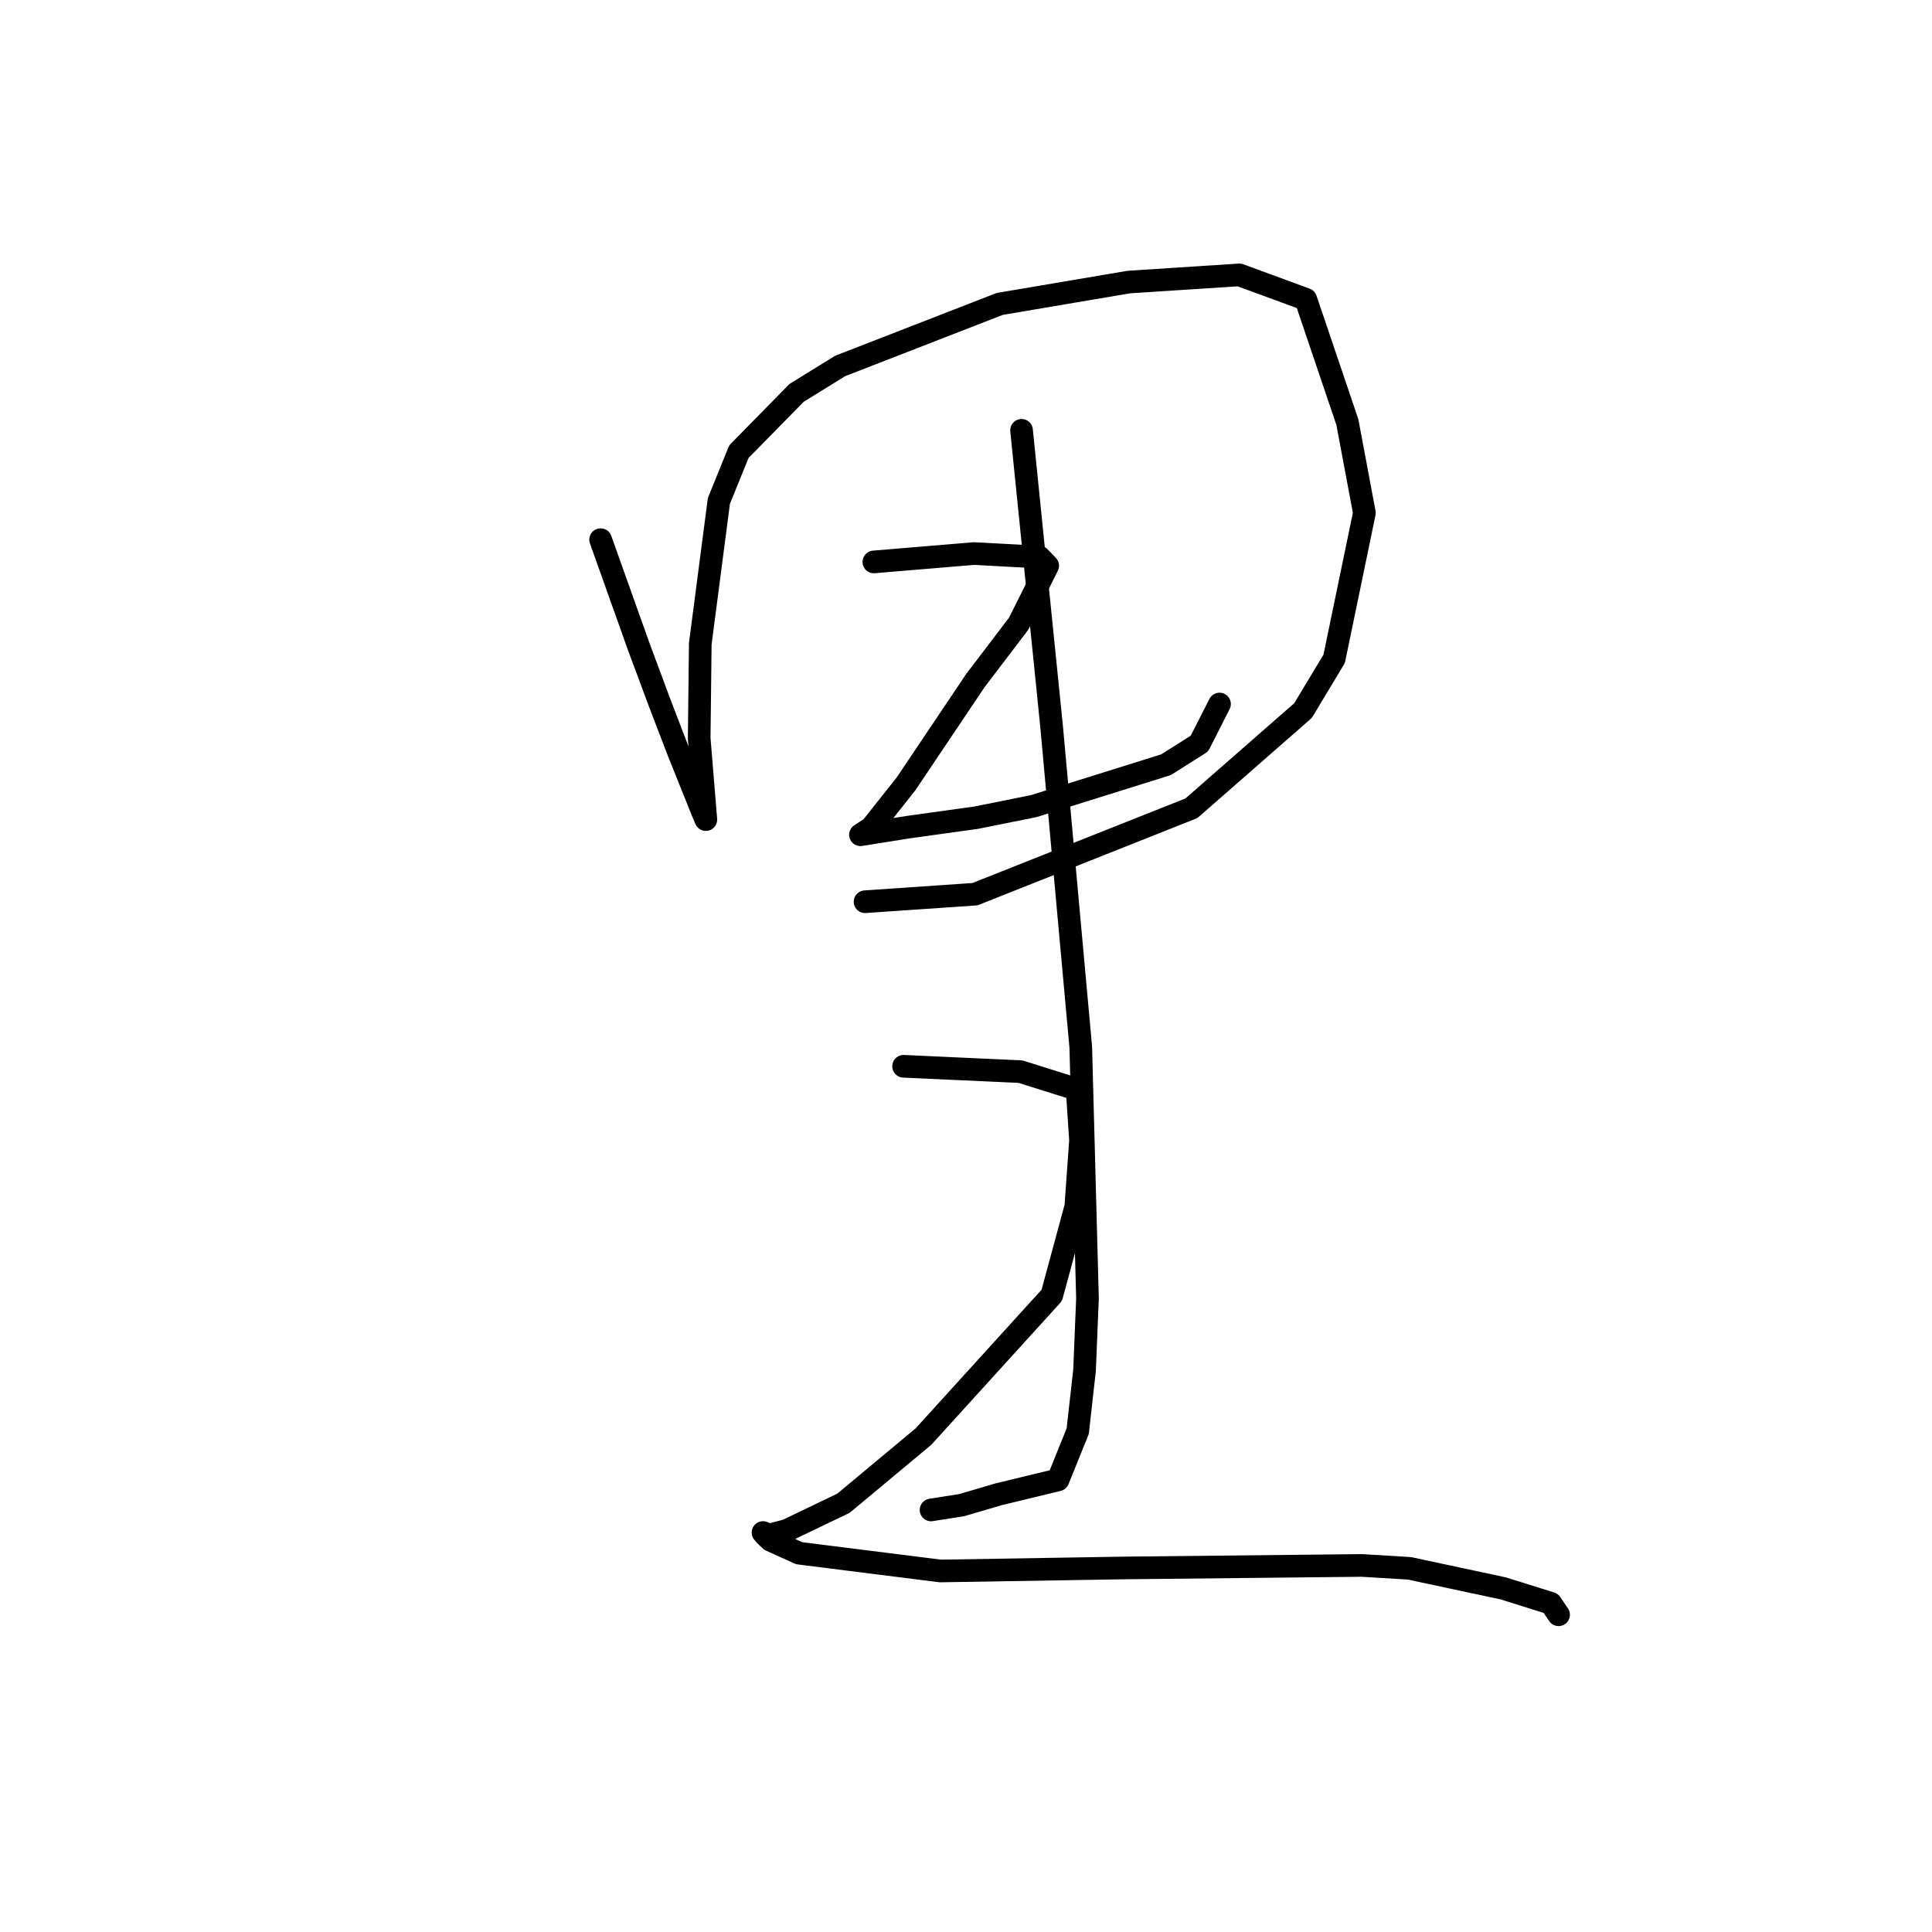 <?xml version="1.0" standalone="no"?>
    <svg width="256" height="256" xmlns="http://www.w3.org/2000/svg" version="1.1">
    <polyline stroke="black" stroke-width="3" stroke-linecap="round" fill="transparent" stroke-linejoin="round" points="79.585 71.508 82.109 78.59 84.632 85.671 87.441 93.22 89.936 99.715 93.055 107.483 93.504 108.546 93.527 108.595 93.529 108.598 93.529 108.599 92.646 97.818 92.79 85.303 95.255 66.377 97.906 59.846 105.551 52.059 111.325 48.492 132.47 40.272 149.56 37.375 164.213 36.423 173.019 39.654 174.192 43.106 178.533 55.93 180.79 67.967 176.784 87.298 172.659 94.152 157.869 107.099 129.192 118.483 115.949 119.393 114.624 119.484 " />
        <polyline stroke="black" stroke-width="3" stroke-linecap="round" fill="transparent" stroke-linejoin="round" points="115.79 74.458 122.407 73.904 129.025 73.35 137.721 73.815 138.826 74.961 134.98 82.638 129.244 90.18 120.044 103.879 115.443 109.682 114.147 110.523 114.016 110.608 120.337 109.601 129.352 108.346 136.966 106.818 154.501 101.33 158.927 98.532 161.351 93.762 161.593 93.285 " />
        <polyline stroke="black" stroke-width="3" stroke-linecap="round" fill="transparent" stroke-linejoin="round" points="135.361 57.022 137.35 76.622 139.339 96.223 143.207 138.746 144.097 172.05 143.707 181.57 142.804 189.634 140.194 196.095 132.335 197.996 127.419 199.44 123.395 200.071 123.369 200.076 " />
        <polyline stroke="black" stroke-width="3" stroke-linecap="round" fill="transparent" stroke-linejoin="round" points="119.731 141.288 127.477 141.643 135.224 141.998 142.724 144.357 143.175 151.103 142.547 159.89 139.366 171.638 122.362 190.356 111.766 199.186 104.243 202.794 101.909 203.403 101.182 203.098 101.103 203.066 101.506 203.529 102.115 204.1 105.898 205.808 124.594 208.162 148.991 207.762 180.448 207.429 186.761 207.812 199.198 210.472 205.485 212.443 206.427 213.826 206.522 213.964 " />
        </svg>